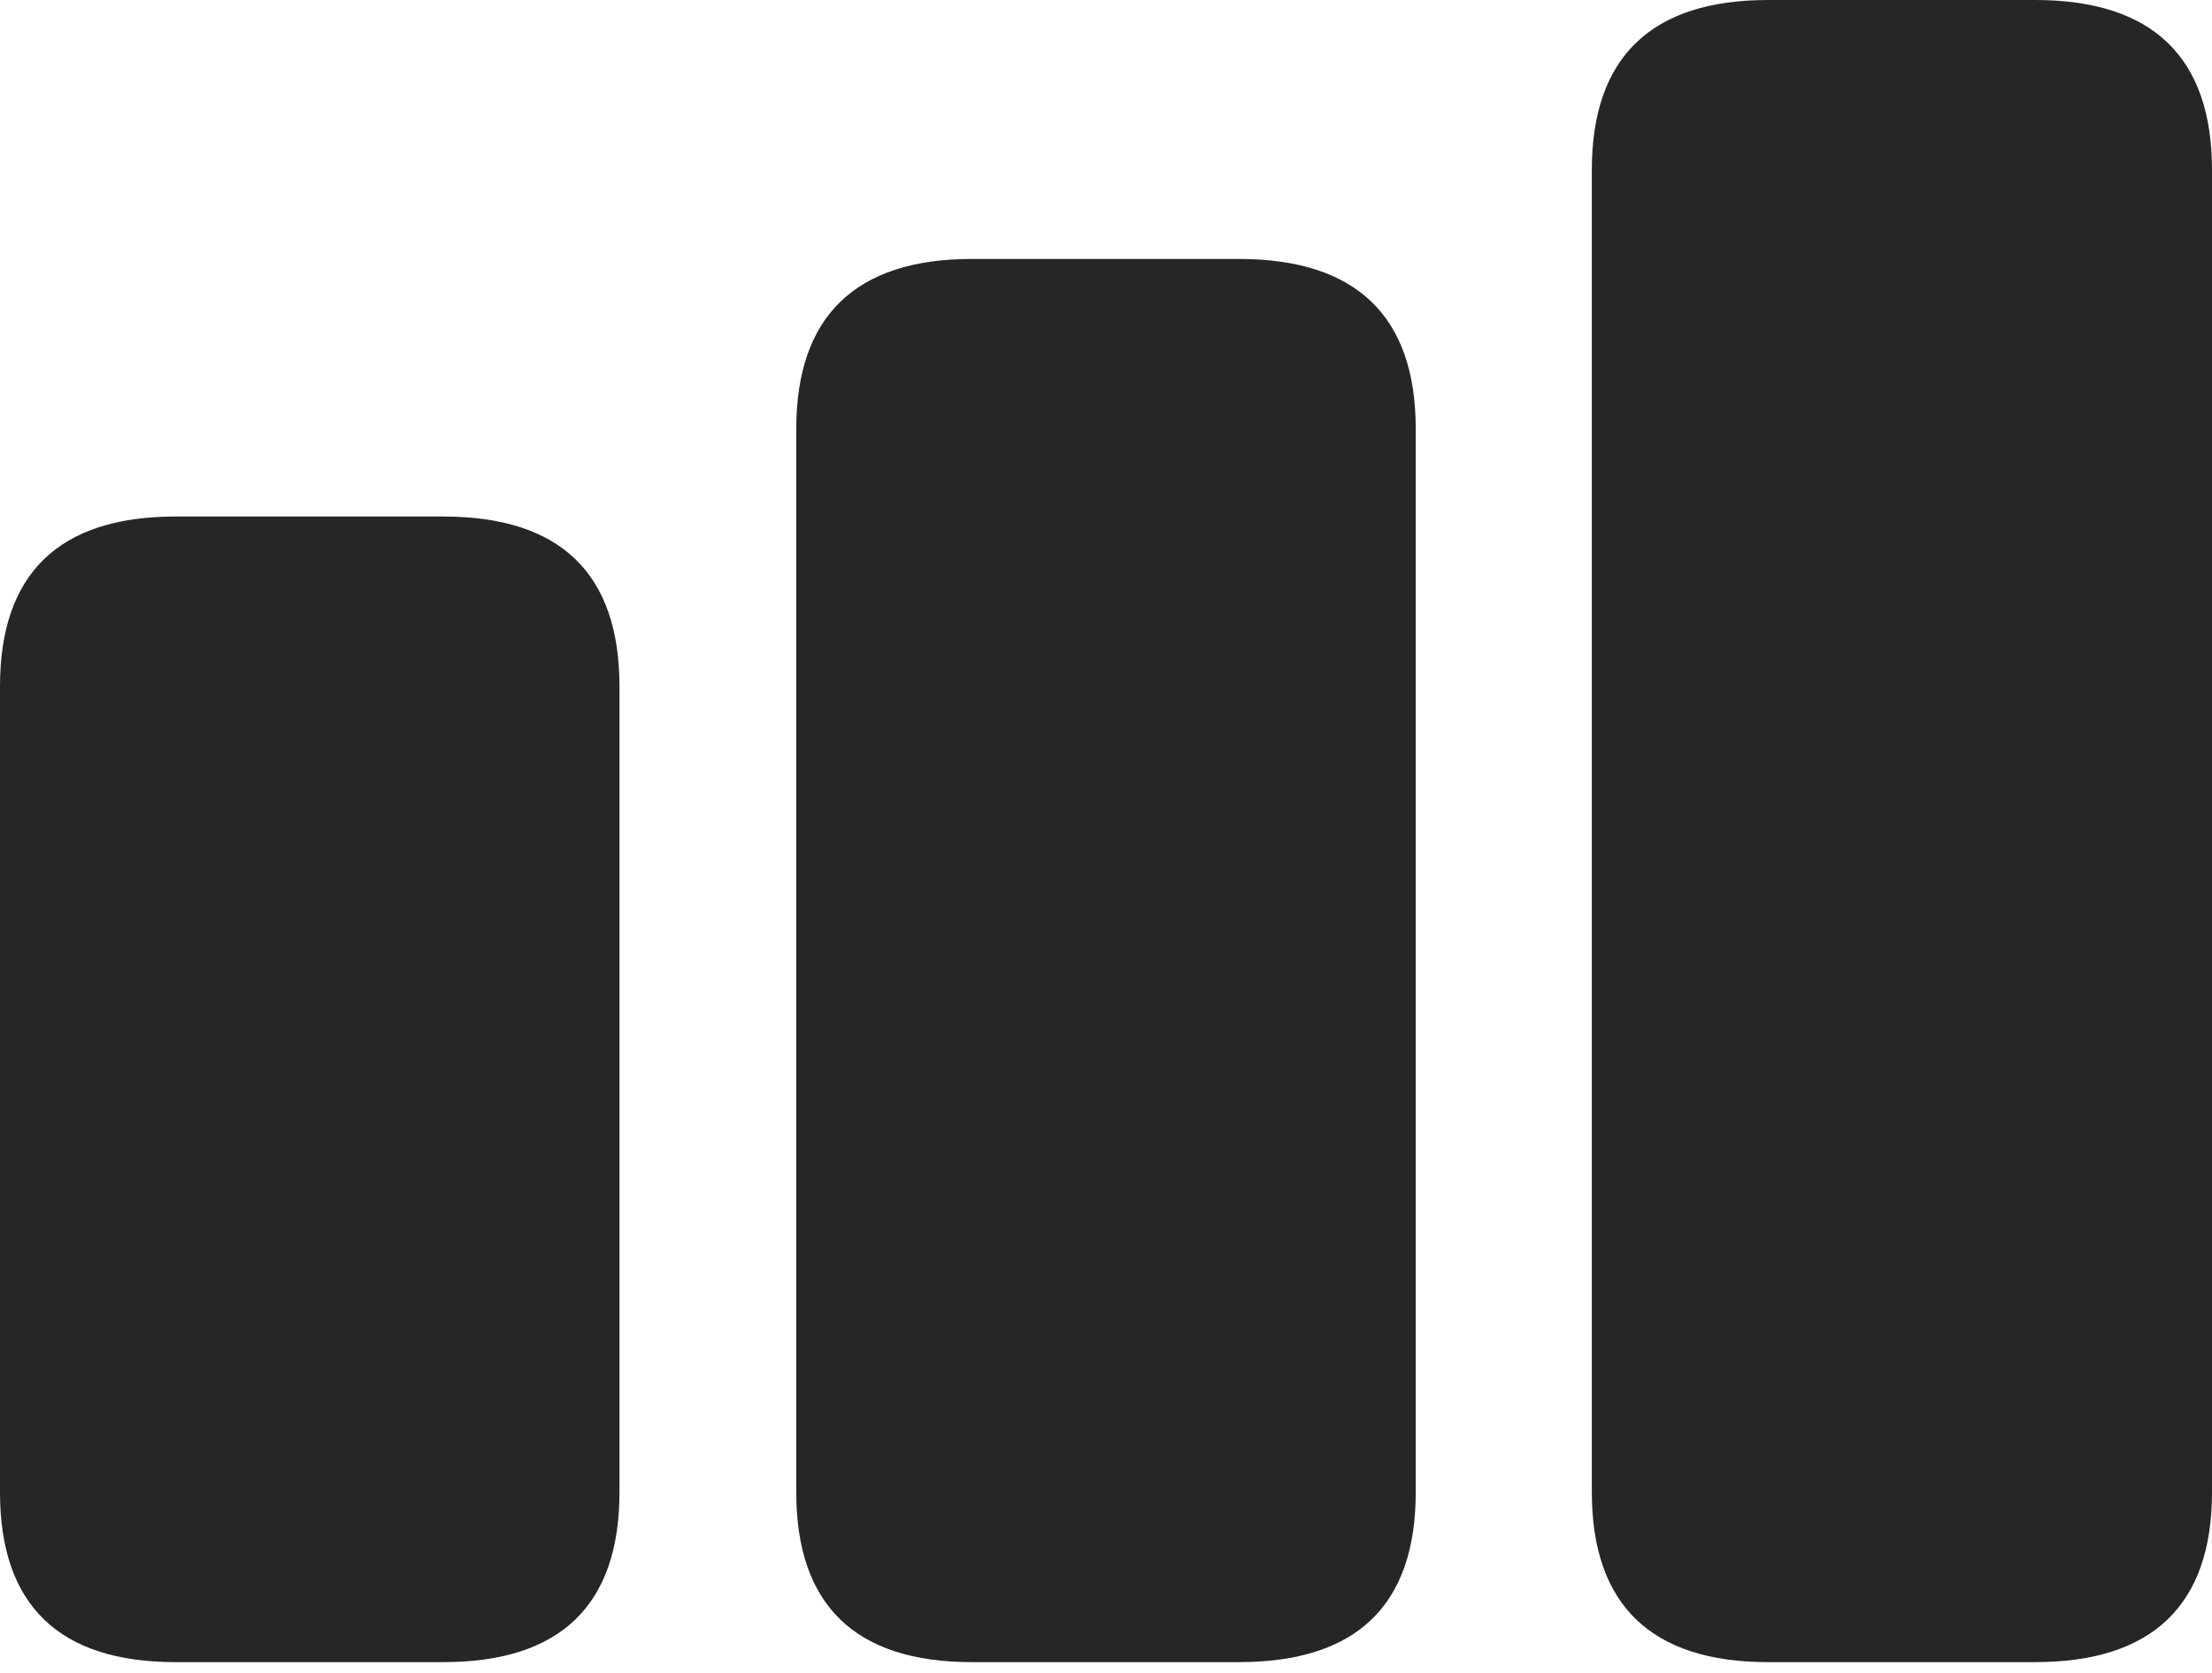 <?xml version="1.0" encoding="UTF-8"?>
<!--Generator: Apple Native CoreSVG 326-->
<!DOCTYPE svg
PUBLIC "-//W3C//DTD SVG 1.1//EN"
       "http://www.w3.org/Graphics/SVG/1.1/DTD/svg11.dtd">
<svg version="1.1" xmlns="http://www.w3.org/2000/svg" xmlns:xlink="http://www.w3.org/1999/xlink" viewBox="0 0 800.75 605.75">
 <g>
  <rect height="605.75" opacity="0" width="800.75" x="0" y="0"/>
  <path d="M640 601.75L736.75 601.75C779 601.75 800.75 581.25 800.75 540.25L800.75 61.5C800.75 20.5 779 0 736.75 0L640 0C598 0 576.25 20.5 576.25 61.5L576.25 540.25C576.25 581.25 598 601.75 640 601.75Z" fill="black" fill-opacity="0.85"/>
  <path d="M351.75 601.75L448.5 601.75C491 601.75 512.5 581.25 512.5 540.25L512.5 155.25C512.5 114.5 491 93.75 448.5 93.75L351.75 93.75C309.75 93.75 288.25 114.5 288.25 155.25L288.25 540.25C288.25 581.25 309.75 601.75 351.75 601.75Z" fill="black" fill-opacity="0.85"/>
  <path d="M63.5 601.75L160.5 601.75C202.75 601.75 224.25 581.25 224.25 540.25L224.25 248.5C224.25 207.5 202.75 187 160.5 187L63.5 187C21.5 187 0 207.5 0 248.5L0 540.25C0 581.25 21.5 601.75 63.5 601.75Z" fill="black" fill-opacity="0.85"/>
 </g>
</svg>
